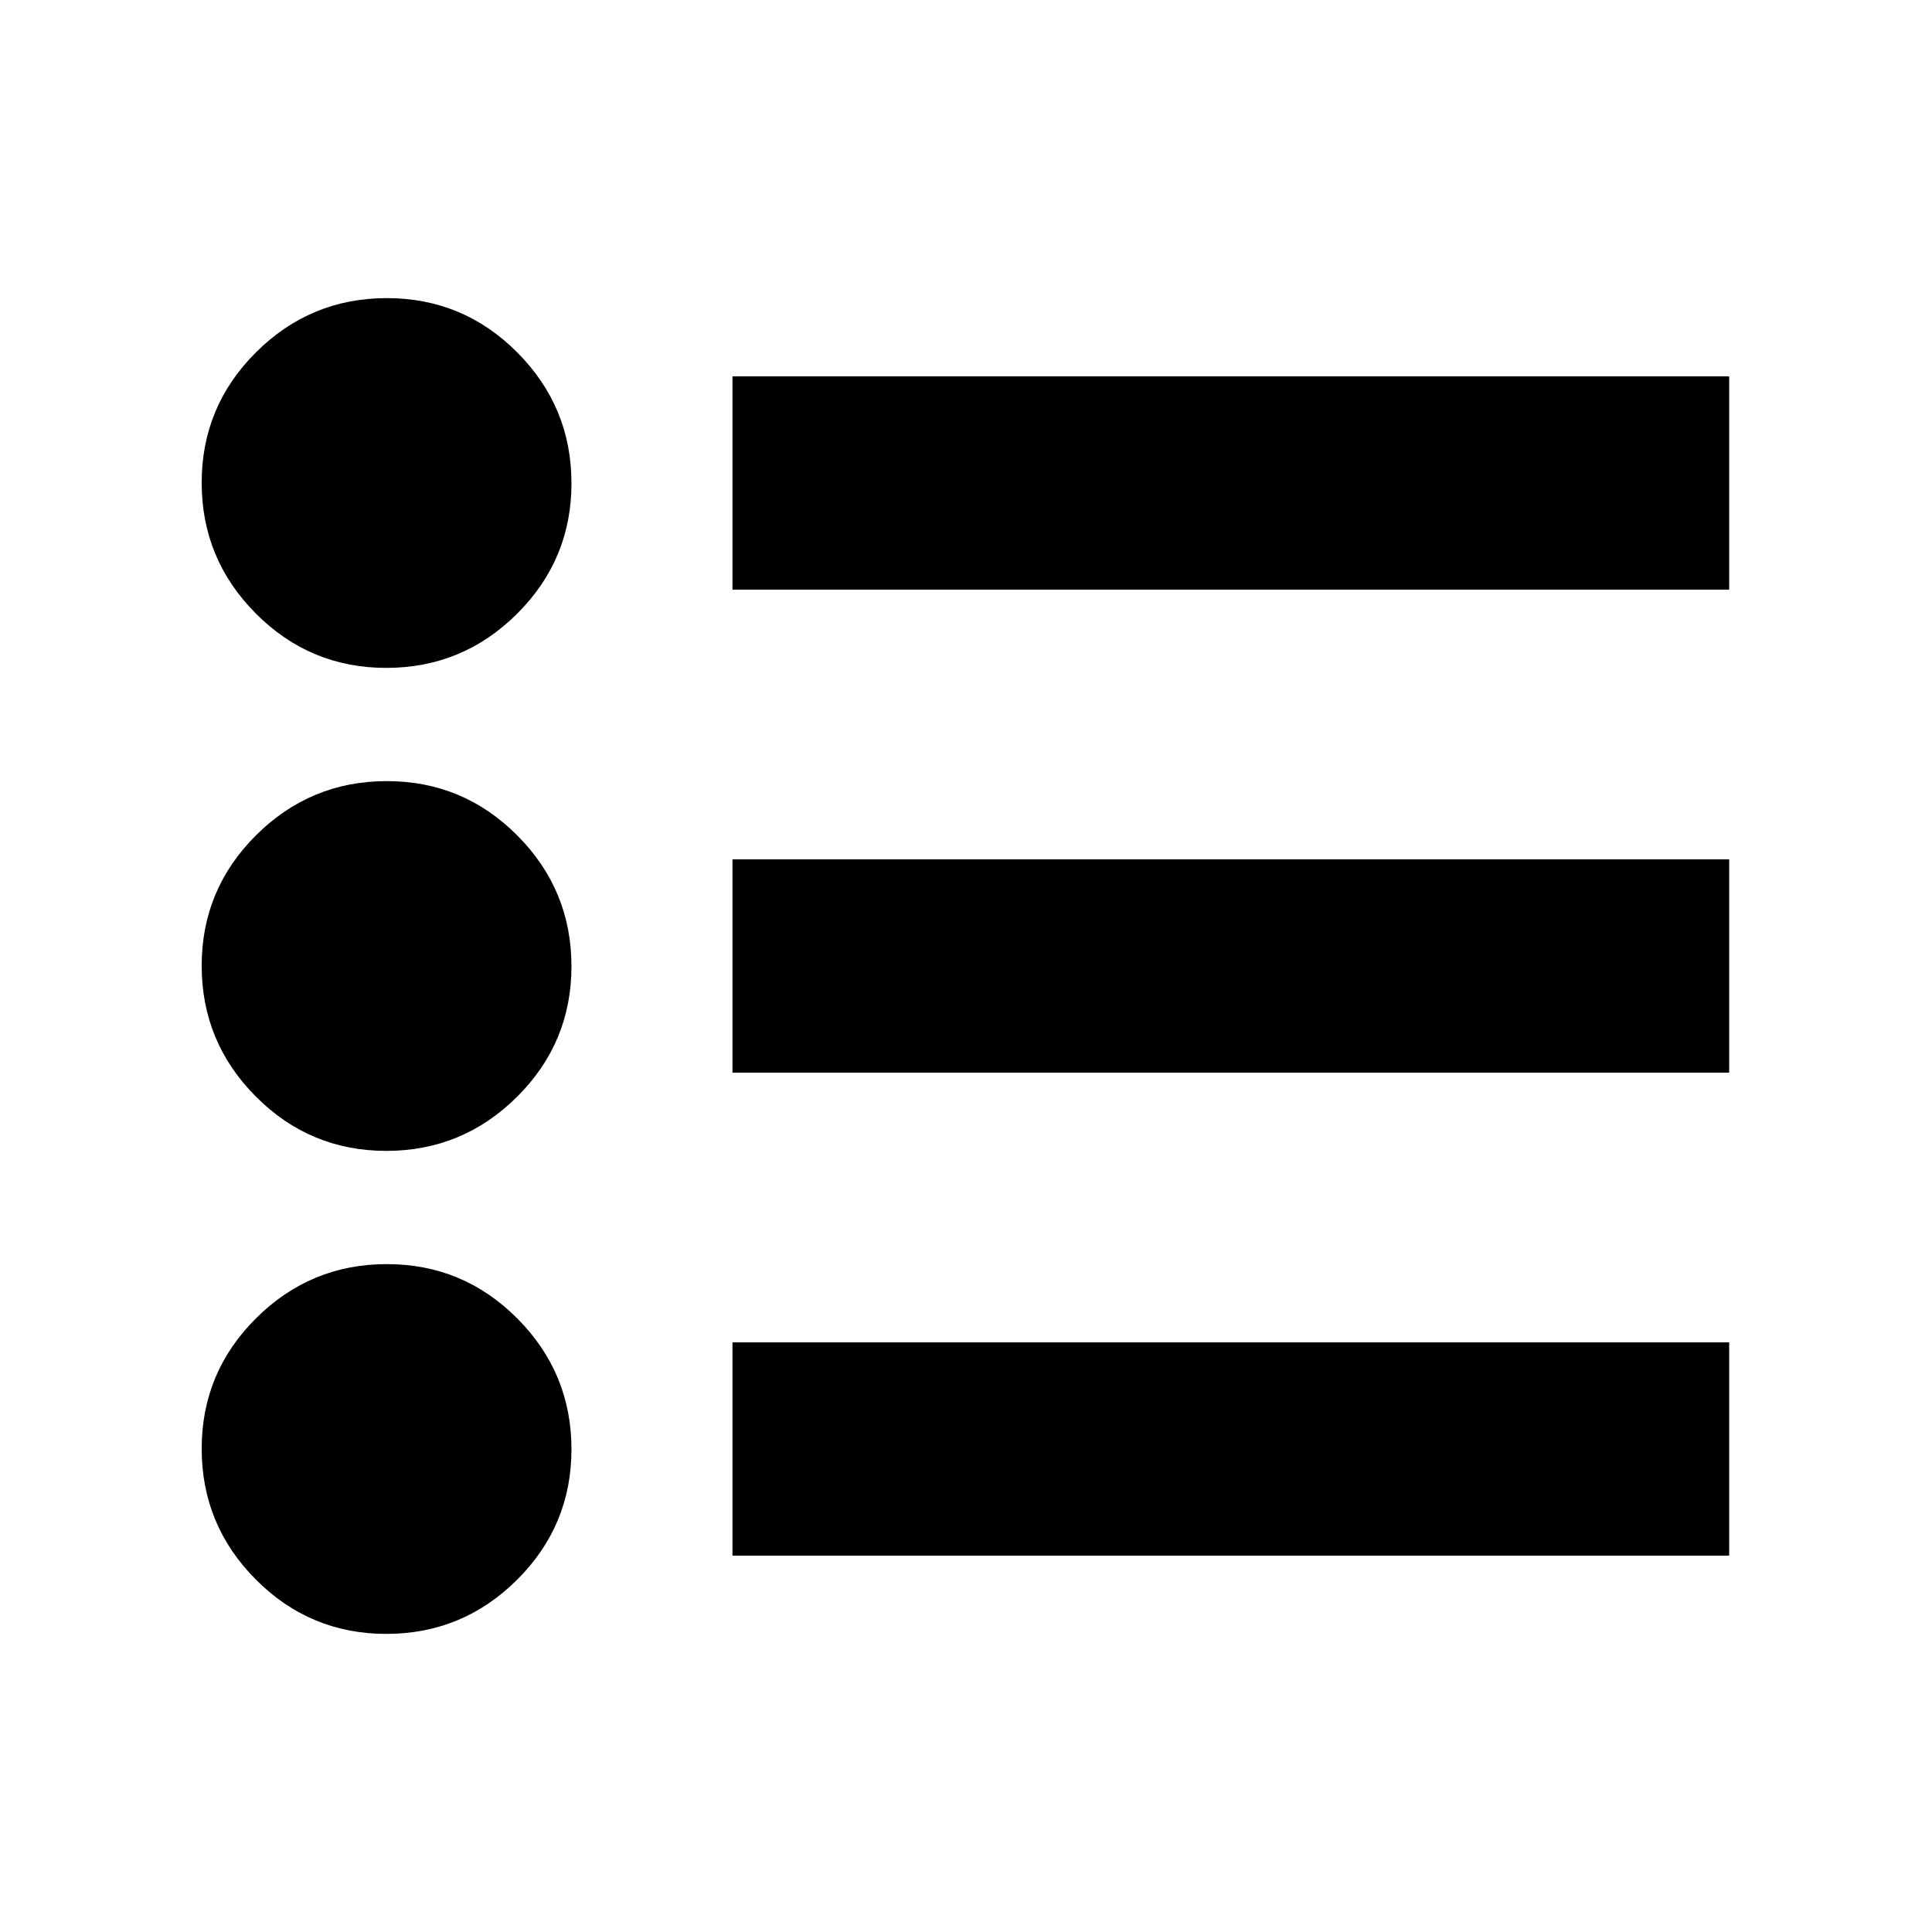 <svg xmlns="http://www.w3.org/2000/svg" height="24" viewBox="0 -960 960 960" width="24"><path d="M363.957-186.999v-106.002h495.261v106.002H363.957Zm0-240v-106.002h495.261v106.002H363.957Zm0-240v-106.002h495.261v106.002H363.957ZM191.951-148.13q-37.952 0-64.843-27.026-26.892-27.027-26.892-64.979t27.027-64.844q27.026-26.891 64.979-26.891 37.952 0 64.843 27.026 26.892 27.027 26.892 64.979t-27.027 64.844q-27.026 26.891-64.979 26.891Zm0-240q-37.952 0-64.843-27.026-26.892-27.027-26.892-64.979t27.027-64.844q27.026-26.891 64.979-26.891 37.952 0 64.843 27.026 26.892 27.027 26.892 64.979t-27.027 64.844q-27.026 26.891-64.979 26.891Zm0-240q-37.952 0-64.843-27.026-26.892-27.027-26.892-64.979t27.027-64.844q27.026-26.891 64.979-26.891 37.952 0 64.843 27.026 26.892 27.027 26.892 64.979t-27.027 64.844q-27.026 26.891-64.979 26.891Z"/></svg>